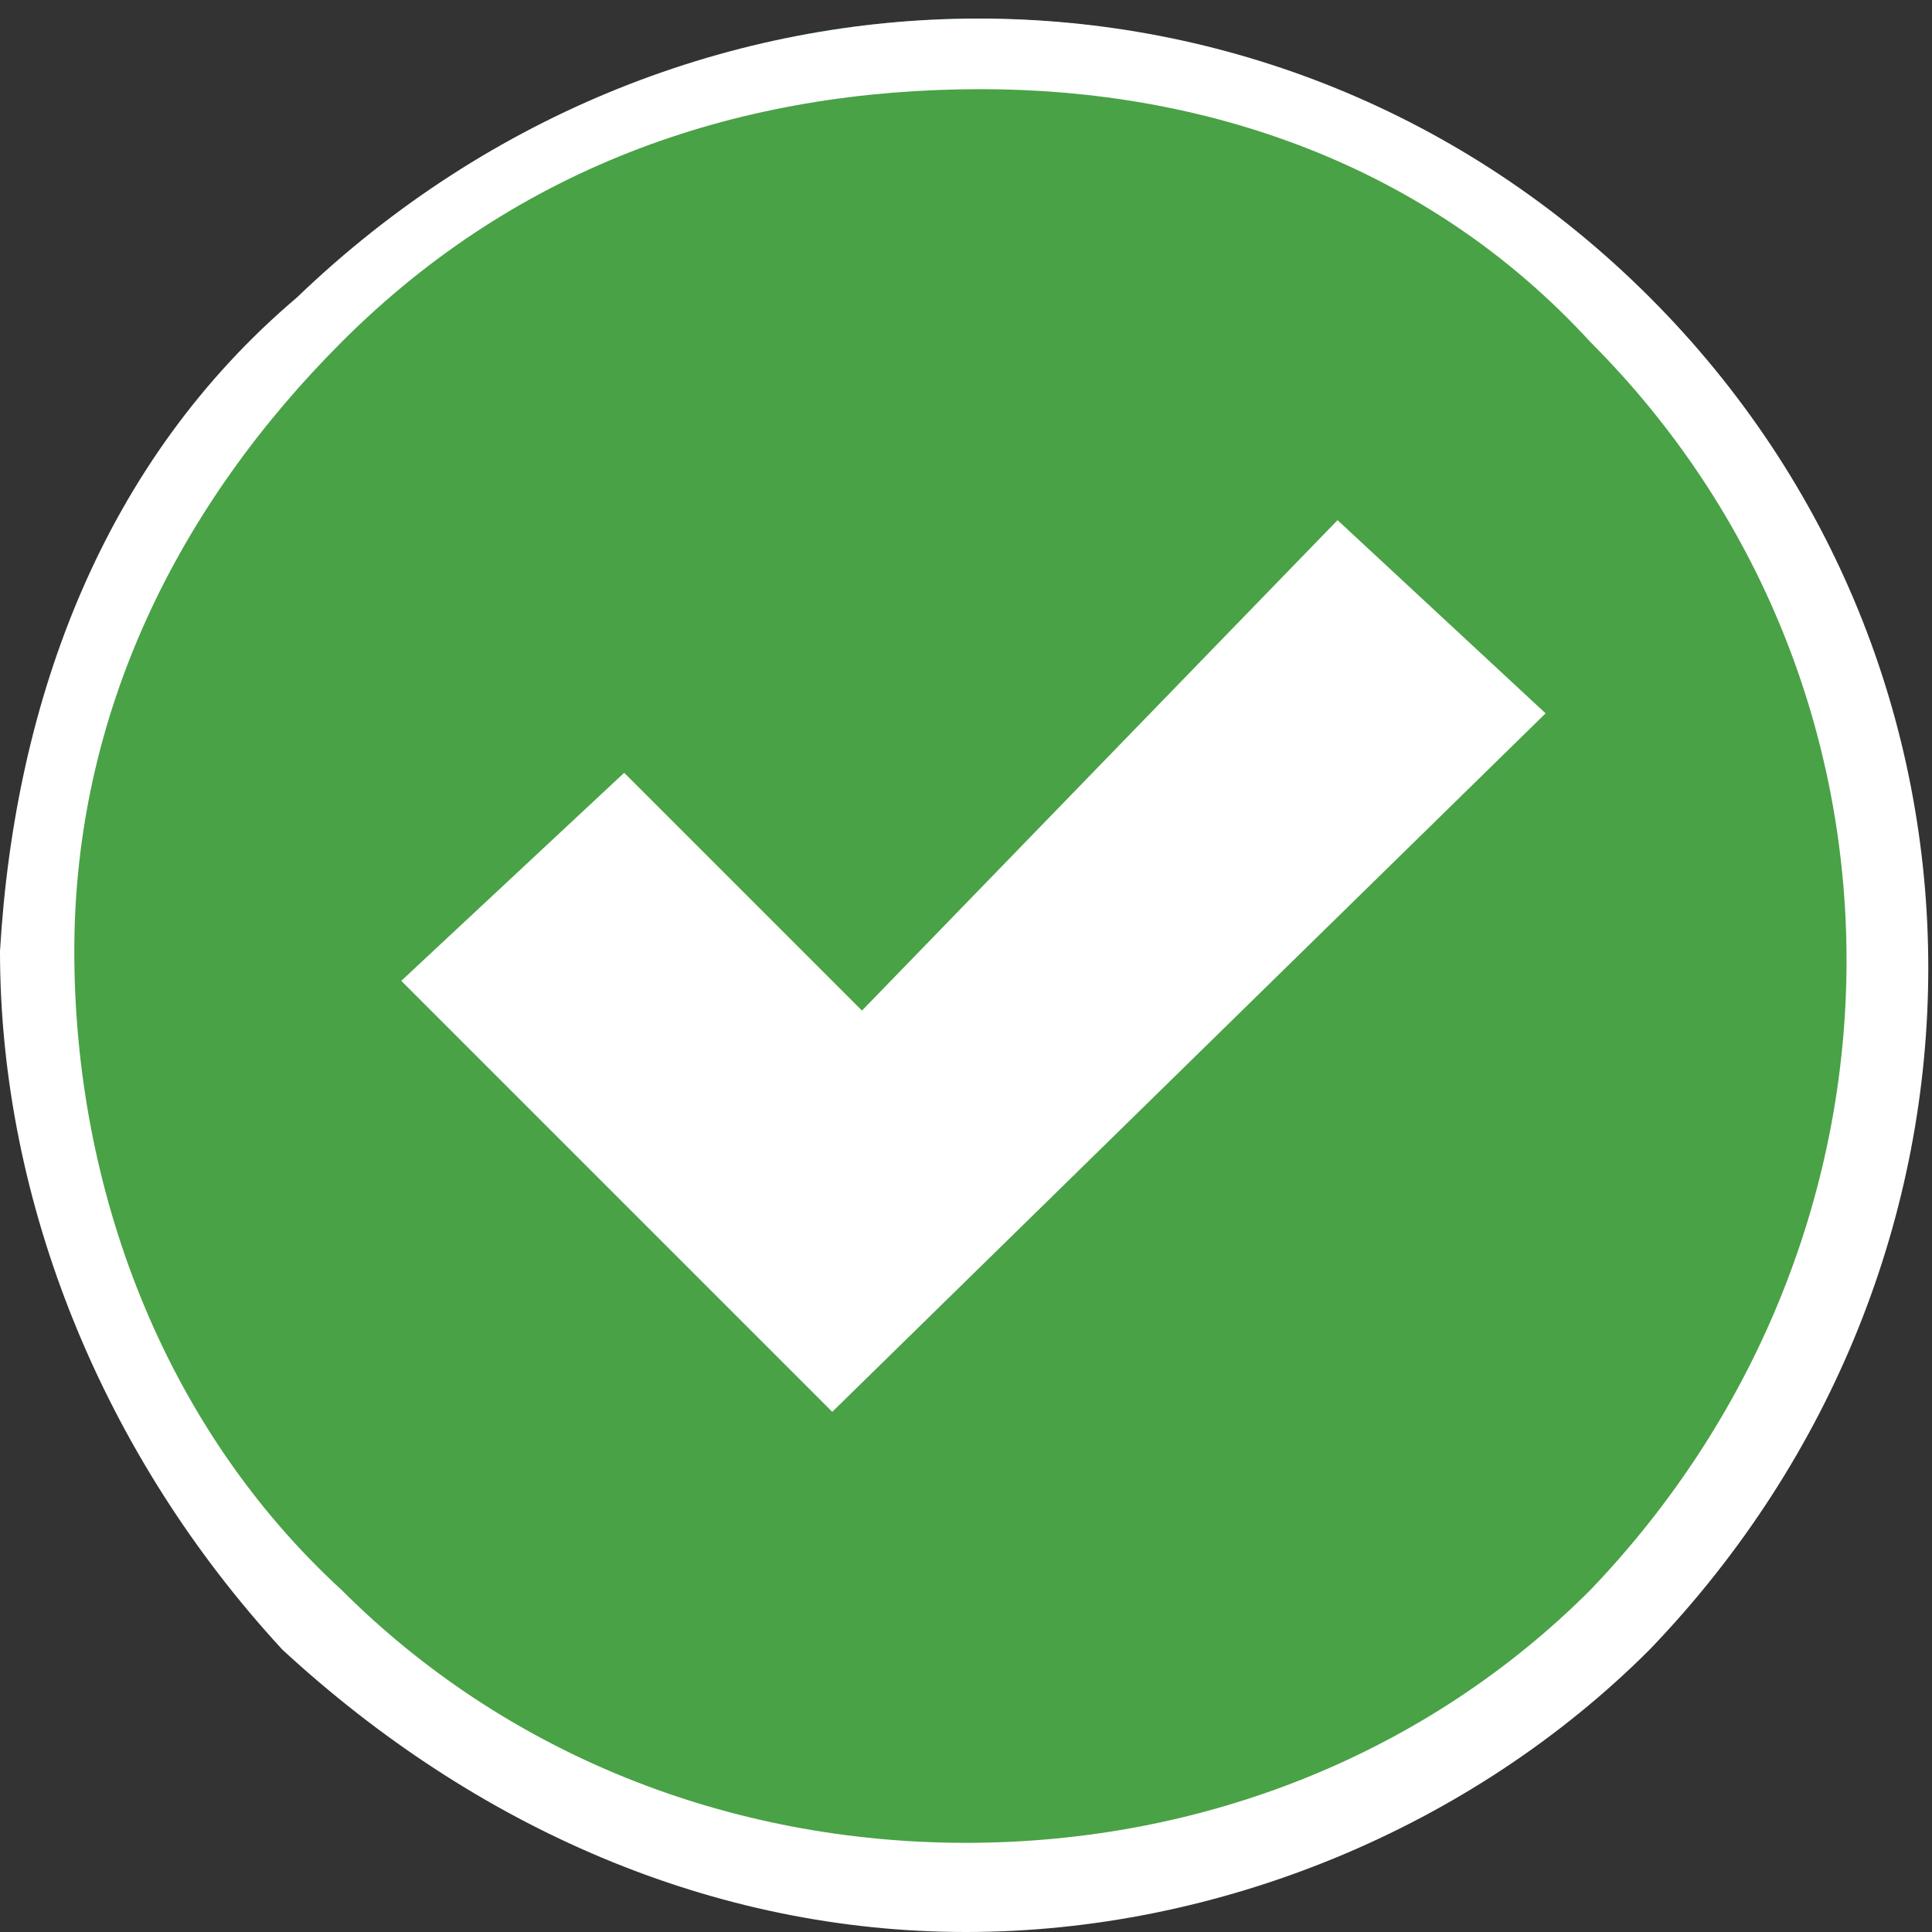 <?xml version="1.0" encoding="utf-8"?>
<!-- Generator: Adobe Illustrator 22.1.0, SVG Export Plug-In . SVG Version: 6.00 Build 0)  -->
<svg version="1.1" id="Layer_1" xmlns="http://www.w3.org/2000/svg" xmlns:xlink="http://www.w3.org/1999/xlink" x="0px" y="0px"
	 viewBox="0 0 13 13" style="enable-background:new 0 0 13 13;" xml:space="preserve">
<rect x="0" y="0" width="13" height="13" fill="#333333" stroke="none"/>
<style type="text/css">
	.st0{fill:#49A246;}
	.st1{fill:#FFFFFF;}
</style>
<path class="st0" d="M11,2C8.6-0.5,4.6-0.5,2,2s-2.5,6.5,0,9s6.5,2.5,9,0C13.5,8.5,13.5,4.5,11,2z"/>
<path class="st1" d="M6.5,13c-1.7,0-3.3-0.7-4.6-1.9C0.7,9.8,0,8.1,0,6.4C0.1,4.7,0.7,3.1,2,2c2.6-2.5,6.6-2.5,9.1,0l0,0
	c2.5,2.5,2.5,6.5,0,9.1C9.9,12.3,8.2,13,6.5,13z M6.6,0.6C5,0.6,3.5,1.1,2.3,2.3C1.2,3.4,0.5,4.8,0.5,6.4c0,1.6,0.6,3.2,1.8,4.3
	c1.1,1.1,2.6,1.7,4.2,1.7s3.1-0.6,4.2-1.7c2.3-2.4,2.3-6.1,0-8.4C9.6,1.1,8.1,0.6,6.6,0.6z"/>
<polygon class="st1" points="2.7,6.6 4.2,5.2 5.8,6.8 9,3.5 10.4,4.8 5.6,9.5 "/>
</svg>
